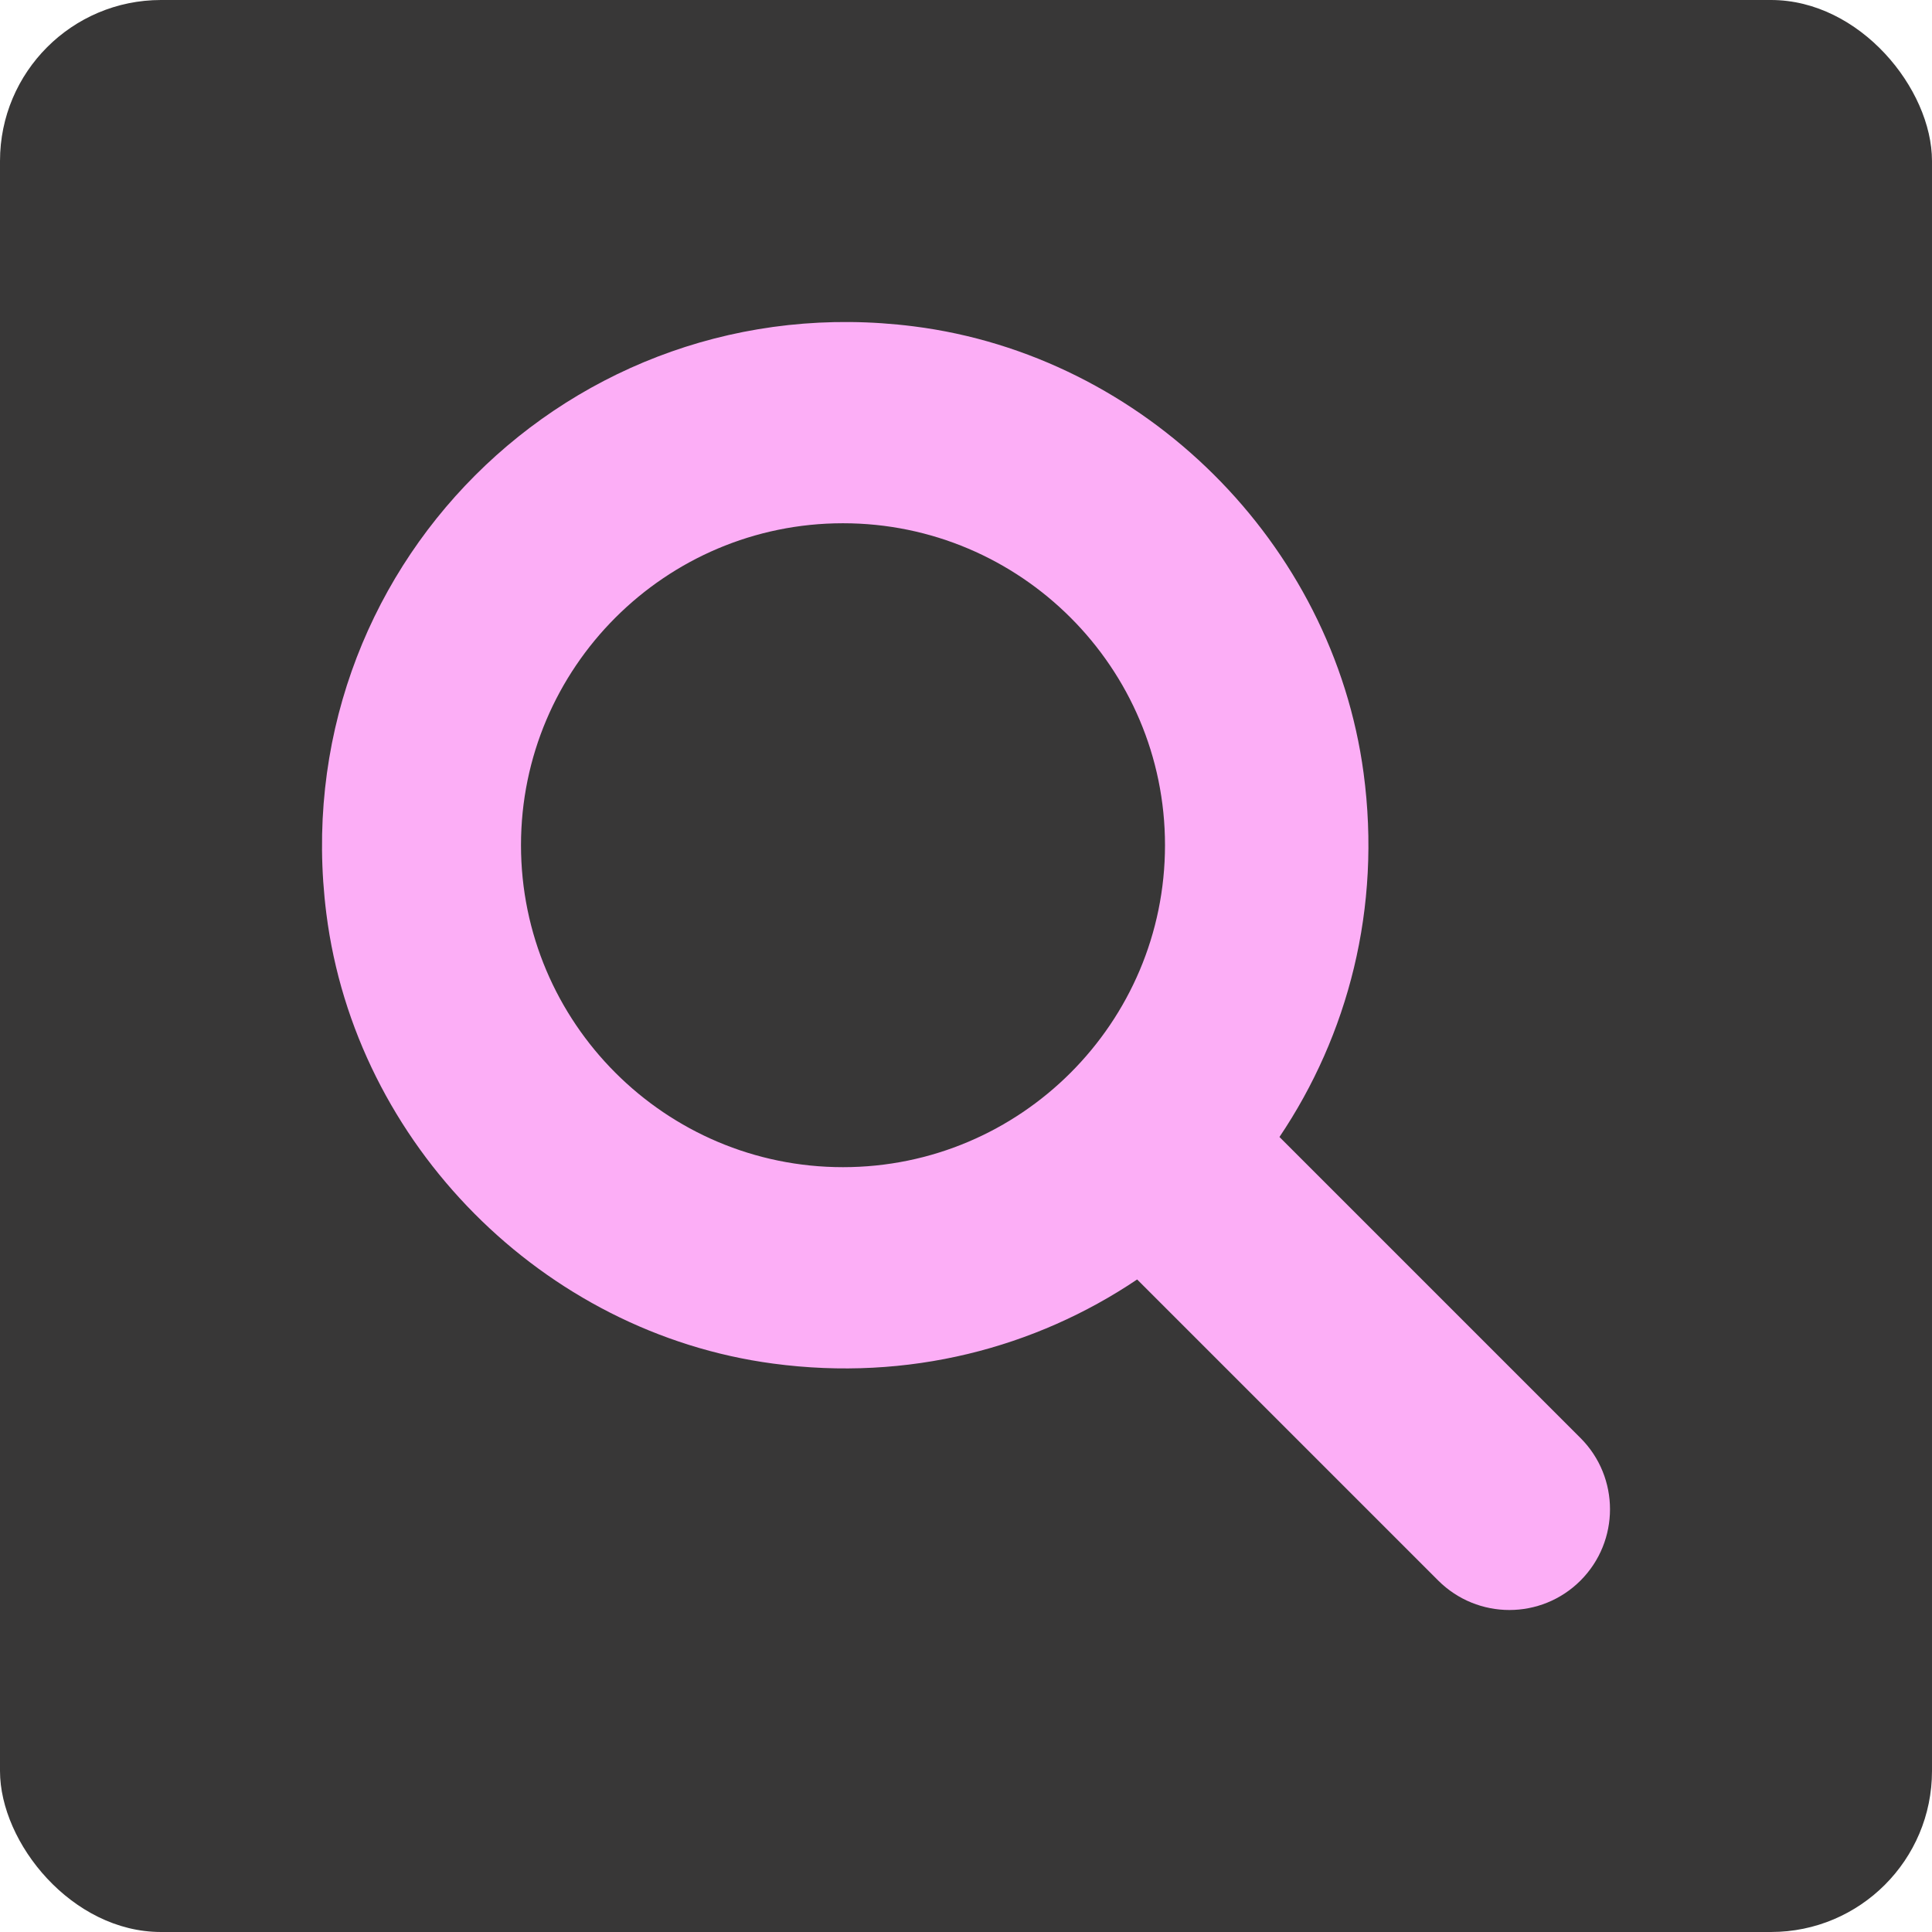 <svg width="24" height="24" viewBox="0 0 24 24" fill="none" xmlns="http://www.w3.org/2000/svg">
<rect width="24" height="24" rx="2" fill="#383737"/>
<path d="M19.634 17.864L15.894 14.124C16.744 12.861 17.164 11.284 16.939 9.603C16.556 6.743 14.213 4.416 11.35 4.054C7.094 3.515 3.515 7.094 4.054 11.349C4.416 14.213 6.744 16.558 9.604 16.939C11.285 17.164 12.863 16.744 14.126 15.894L17.866 19.634C18.355 20.122 19.146 20.122 19.634 19.634C20.122 19.145 20.122 18.352 19.634 17.864V17.864ZM6.472 10.499C6.472 8.294 8.266 6.5 10.472 6.5C12.678 6.5 14.472 8.294 14.472 10.499C14.472 12.705 12.678 14.499 10.472 14.499C8.266 14.499 6.472 12.705 6.472 10.499V10.499Z" fill="#FCAEF6"/>
</svg>
